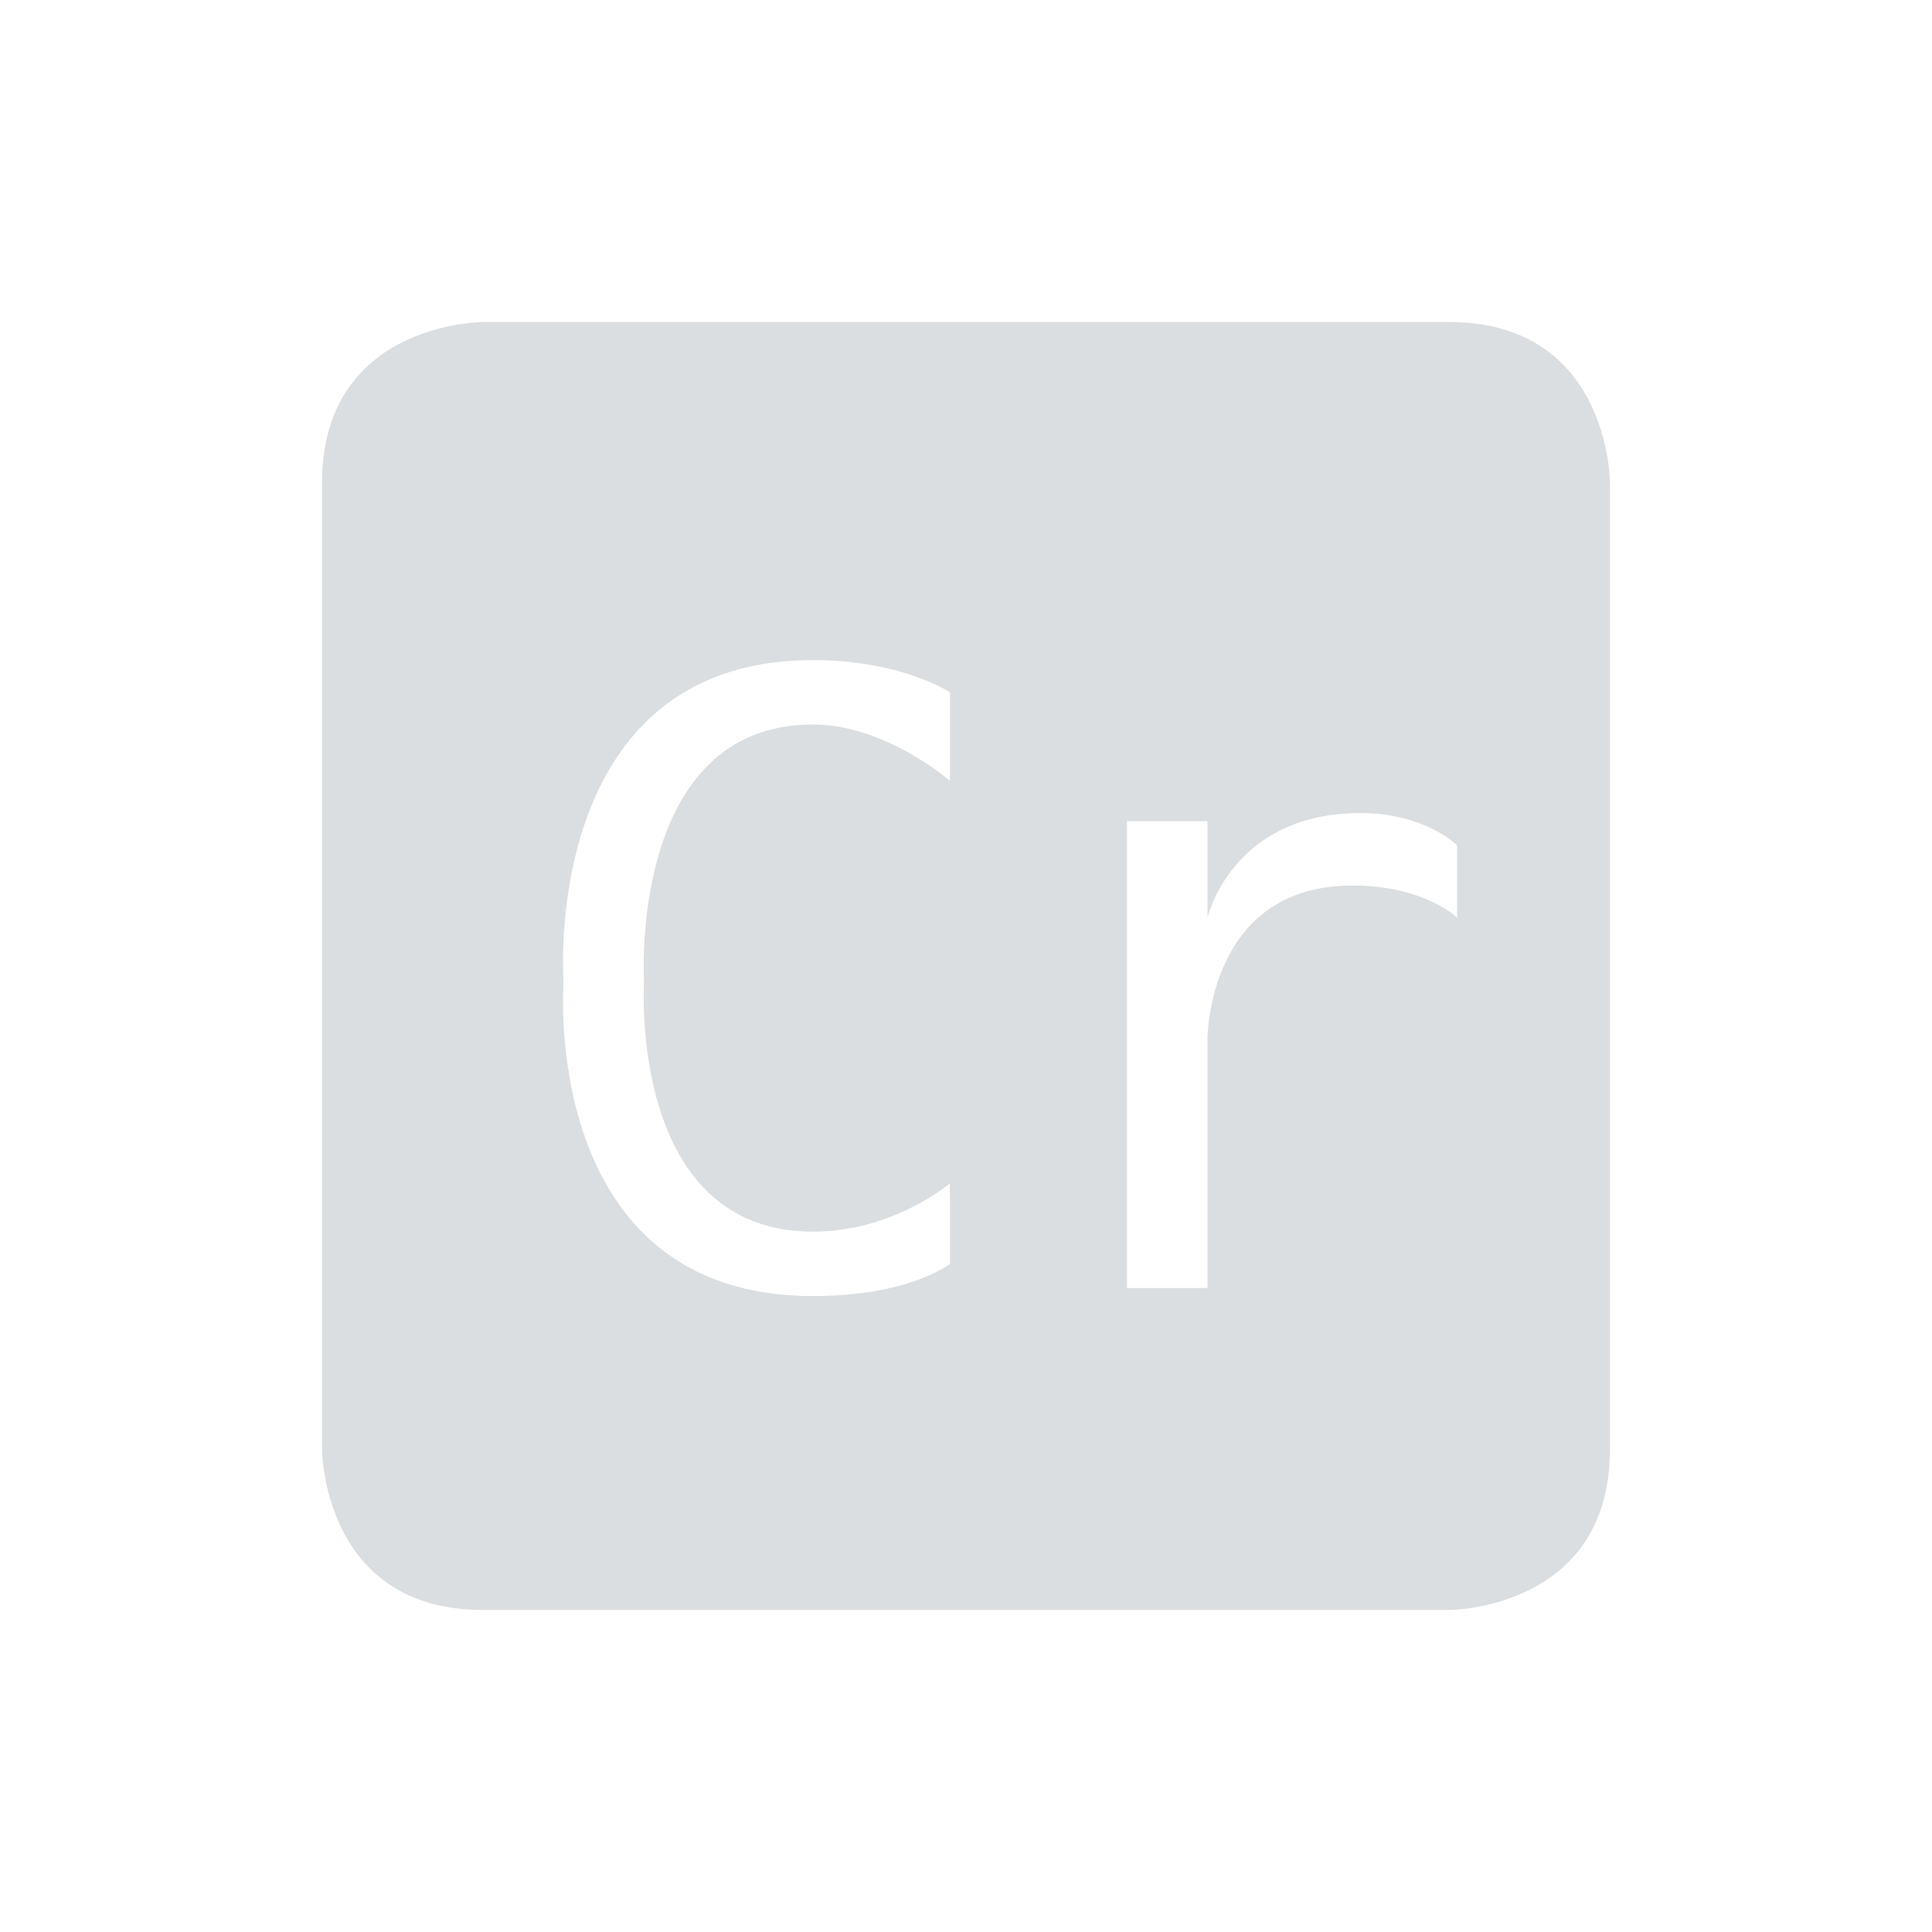 <svg viewBox="0 0 24 24"><path d="m6 4s-2 0-2 2v12s0 2 2 2h12s2 0 2-2v-12s0-2-2-2zm4.1 4.2c1.1 0 1.7.4 1.7.4v1.1s-.8-.7-1.7-.7c-2.3 0-2.1 3.2-2.1 3.2s-.2 3.1 2.1 3.1c1 0 1.7-.6 1.7-.6v1s-.5.4-1.7.4c-3.4 0-3.1-3.9-3.1-3.9s-.3-4 3.1-4zm6.8 1.9c.8 0 1.2.4 1.2.4v.9s-.4-.4-1.3-.4c-1.8 0-1.8 1.9-1.8 1.9v3.1h-1v-5.8h1v1.2s.3-1.3 1.9-1.3z" fill="#dbdee0"/></svg>